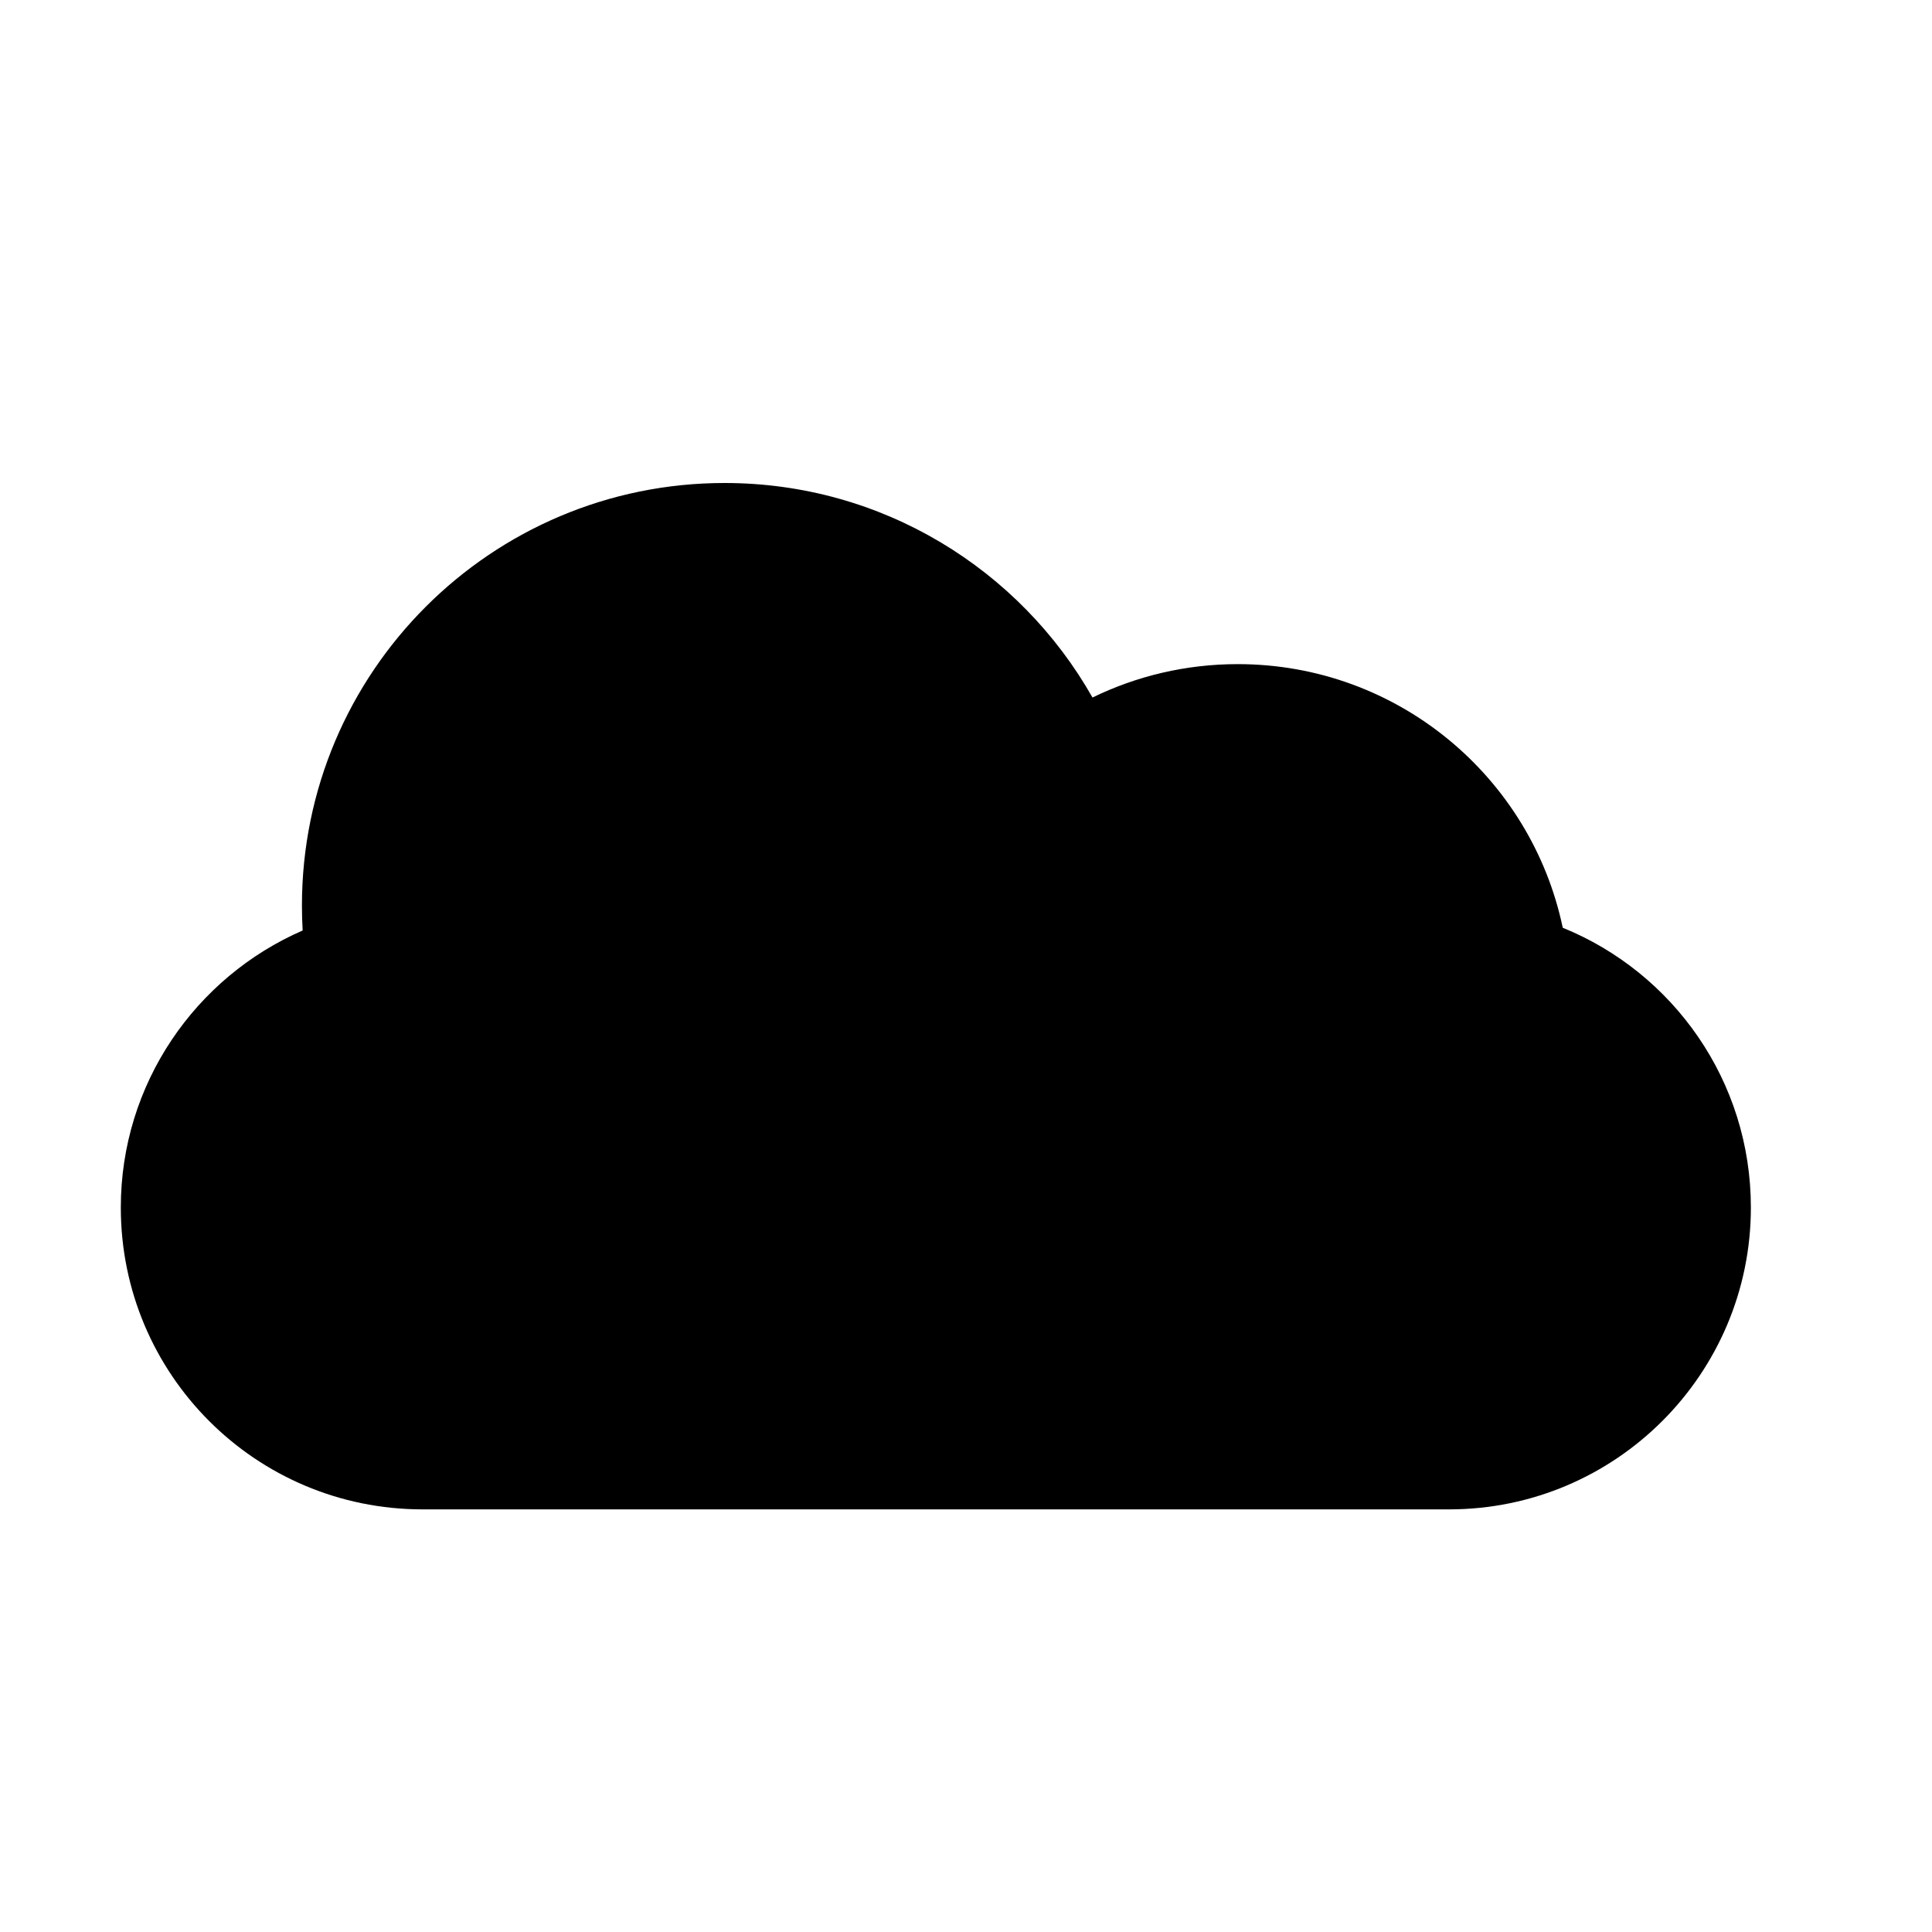 <!-- Generated by IcoMoon.io -->
<svg version="1.1" xmlns="http://www.w3.org/2000/svg" width="32" height="32" viewBox="0 0 32 32">
<title>cloud5</title>
<path d="M25.883 15.366c1.83 0.743 3.117 2.538 3.117 4.634 0 2.756-2.238 5-4.999 5h-17.001c-2.767 0-4.999-2.239-4.999-5 0-2.051 1.24-3.818 3.012-4.588v0c-0.008-0.136-0.012-0.273-0.012-0.412 0-3.866 3.134-7 7-7 2.613 0 4.891 1.431 6.094 3.553 0.727-0.354 1.543-0.553 2.406-0.553 2.649 0 4.86 1.872 5.383 4.366z"></path>
</svg>
